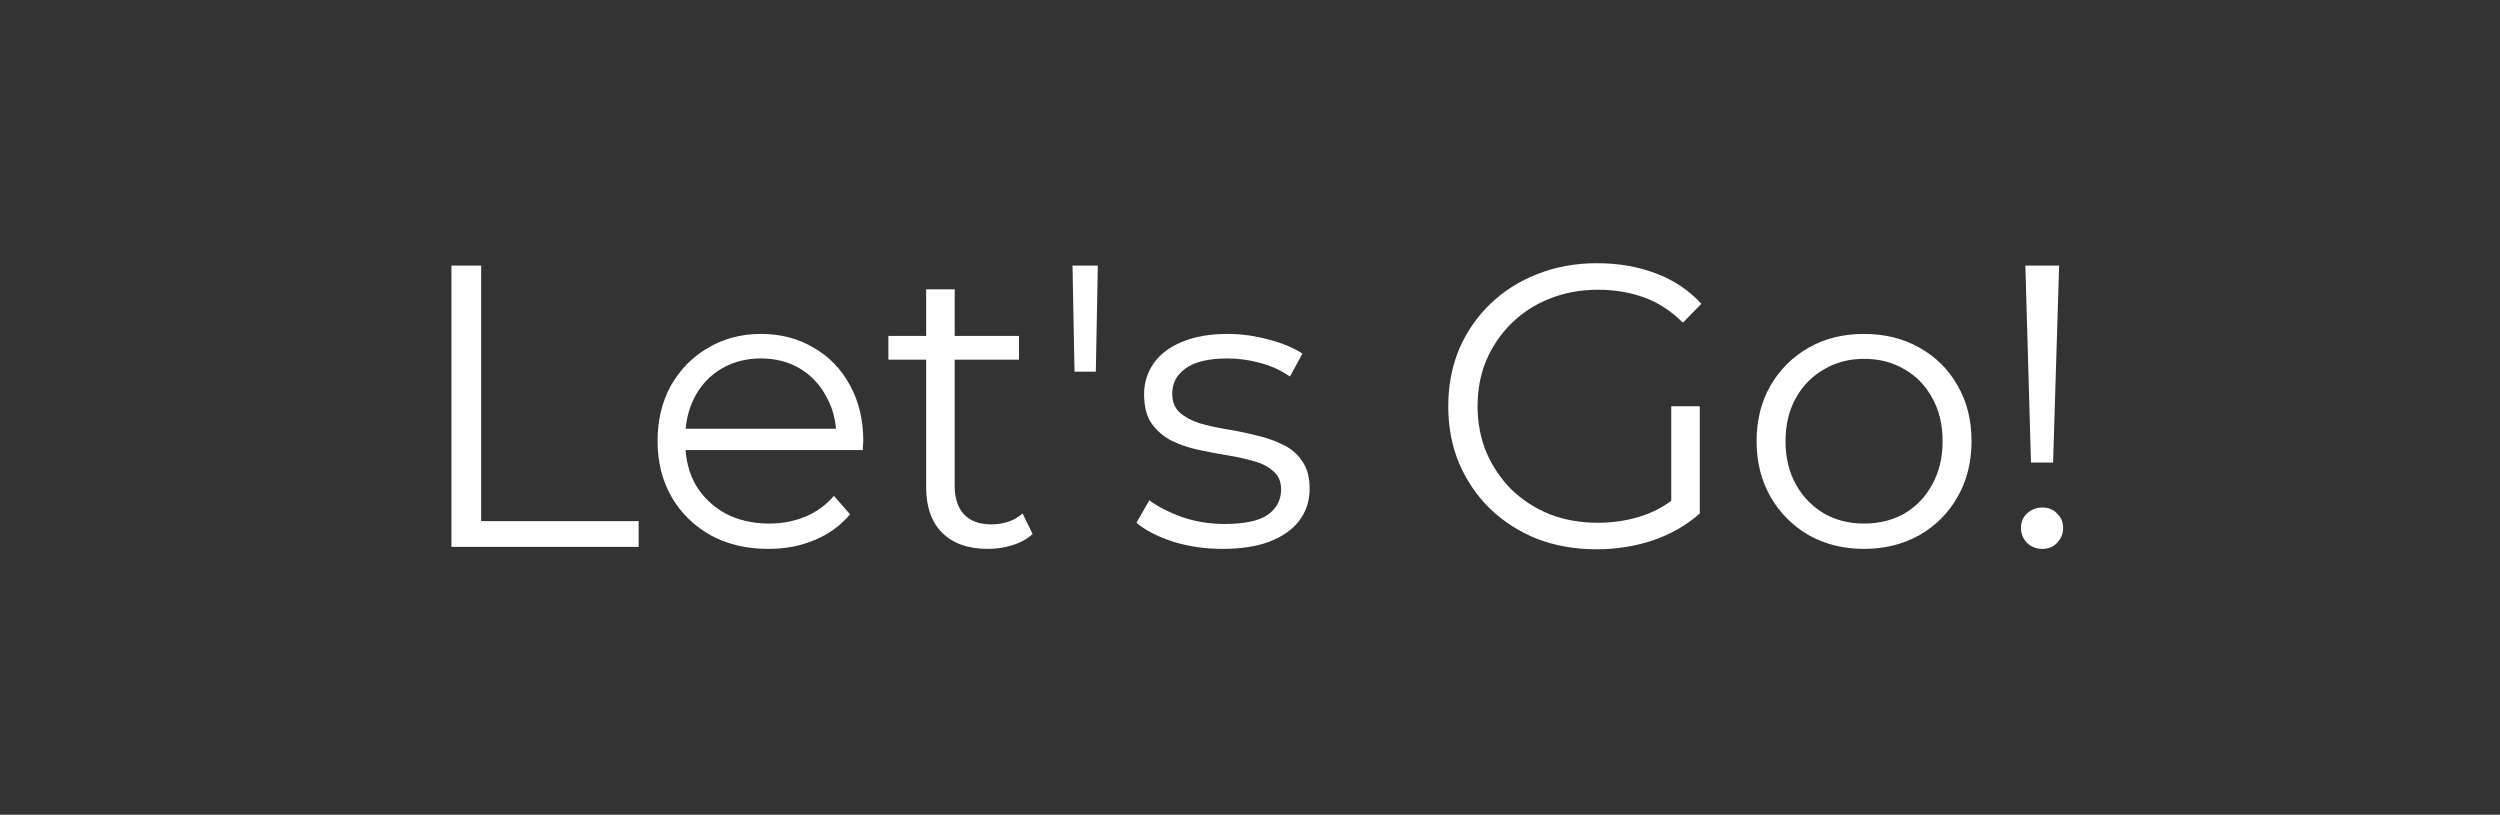 <svg width="224" height="73" viewBox="0 0 224 73" fill="none" xmlns="http://www.w3.org/2000/svg">
<rect x="0" y="0" width="224" height="73" fill="#333333" stroke="none"/>
<path d="M40.448 49V23.8H43.112V46.696H57.224V49H40.448ZM68.854 49.18C66.886 49.18 65.158 48.772 63.67 47.956C62.182 47.116 61.018 45.976 60.178 44.536C59.338 43.072 58.918 41.404 58.918 39.532C58.918 37.66 59.314 36.004 60.106 34.564C60.922 33.124 62.026 31.996 63.418 31.18C64.834 30.34 66.418 29.92 68.17 29.92C69.946 29.92 71.518 30.328 72.886 31.144C74.278 31.936 75.37 33.064 76.162 34.528C76.954 35.968 77.35 37.636 77.35 39.532C77.35 39.652 77.338 39.784 77.314 39.928C77.314 40.048 77.314 40.18 77.314 40.324H60.862V38.416H75.946L74.938 39.172C74.938 37.804 74.638 36.592 74.038 35.536C73.462 34.456 72.67 33.616 71.662 33.016C70.654 32.416 69.49 32.116 68.17 32.116C66.874 32.116 65.71 32.416 64.678 33.016C63.646 33.616 62.842 34.456 62.266 35.536C61.69 36.616 61.402 37.852 61.402 39.244V39.64C61.402 41.08 61.714 42.352 62.338 43.456C62.986 44.536 63.874 45.388 65.002 46.012C66.154 46.612 67.462 46.912 68.926 46.912C70.078 46.912 71.146 46.708 72.13 46.3C73.138 45.892 74.002 45.268 74.722 44.428L76.162 46.084C75.322 47.092 74.266 47.86 72.994 48.388C71.746 48.916 70.366 49.18 68.854 49.18ZM88.528 49.18C86.752 49.18 85.384 48.7 84.424 47.74C83.464 46.78 82.984 45.424 82.984 43.672V25.924H85.54V43.528C85.54 44.632 85.816 45.484 86.368 46.084C86.944 46.684 87.76 46.984 88.816 46.984C89.944 46.984 90.88 46.66 91.624 46.012L92.524 47.848C92.02 48.304 91.408 48.64 90.688 48.856C89.992 49.072 89.272 49.18 88.528 49.18ZM79.6 32.224V30.1H91.3V32.224H79.6ZM96.277 33.304L96.097 23.8H98.365L98.185 33.304H96.277ZM109.531 49.18C107.971 49.18 106.495 48.964 105.103 48.532C103.711 48.076 102.619 47.512 101.827 46.84L102.979 44.824C103.747 45.4 104.731 45.904 105.931 46.336C107.131 46.744 108.391 46.948 109.711 46.948C111.511 46.948 112.807 46.672 113.599 46.12C114.391 45.544 114.787 44.788 114.787 43.852C114.787 43.156 114.559 42.616 114.103 42.232C113.671 41.824 113.095 41.524 112.375 41.332C111.655 41.116 110.851 40.936 109.963 40.792C109.075 40.648 108.187 40.48 107.299 40.288C106.435 40.096 105.643 39.82 104.923 39.46C104.203 39.076 103.615 38.56 103.159 37.912C102.727 37.264 102.511 36.4 102.511 35.32C102.511 34.288 102.799 33.364 103.375 32.548C103.951 31.732 104.791 31.096 105.895 30.64C107.023 30.16 108.391 29.92 109.999 29.92C111.223 29.92 112.447 30.088 113.671 30.424C114.895 30.736 115.903 31.156 116.695 31.684L115.579 33.736C114.739 33.16 113.839 32.752 112.879 32.512C111.919 32.248 110.959 32.116 109.999 32.116C108.295 32.116 107.035 32.416 106.219 33.016C105.427 33.592 105.031 34.336 105.031 35.248C105.031 35.968 105.247 36.532 105.679 36.94C106.135 37.348 106.723 37.672 107.443 37.912C108.187 38.128 108.991 38.308 109.855 38.452C110.743 38.596 111.619 38.776 112.483 38.992C113.371 39.184 114.175 39.46 114.895 39.82C115.639 40.156 116.227 40.648 116.659 41.296C117.115 41.92 117.343 42.748 117.343 43.78C117.343 44.884 117.031 45.844 116.407 46.66C115.807 47.452 114.919 48.076 113.743 48.532C112.591 48.964 111.187 49.18 109.531 49.18ZM143.047 49.216C141.127 49.216 139.351 48.904 137.719 48.28C136.111 47.632 134.707 46.732 133.507 45.58C132.331 44.428 131.407 43.072 130.735 41.512C130.087 39.952 129.763 38.248 129.763 36.4C129.763 34.552 130.087 32.848 130.735 31.288C131.407 29.728 132.343 28.372 133.543 27.22C134.743 26.068 136.147 25.18 137.755 24.556C139.387 23.908 141.163 23.584 143.083 23.584C145.003 23.584 146.755 23.884 148.339 24.484C149.947 25.084 151.315 25.996 152.443 27.22L150.787 28.912C149.731 27.856 148.567 27.1 147.295 26.644C146.023 26.188 144.655 25.96 143.191 25.96C141.631 25.96 140.191 26.224 138.871 26.752C137.575 27.256 136.435 27.988 135.451 28.948C134.491 29.884 133.735 30.988 133.183 32.26C132.655 33.508 132.391 34.888 132.391 36.4C132.391 37.888 132.655 39.268 133.183 40.54C133.735 41.812 134.491 42.928 135.451 43.888C136.435 44.824 137.575 45.556 138.871 46.084C140.191 46.588 141.619 46.84 143.155 46.84C144.595 46.84 145.951 46.624 147.223 46.192C148.519 45.76 149.707 45.028 150.787 43.996L152.299 46.012C151.099 47.068 149.695 47.872 148.087 48.424C146.479 48.952 144.799 49.216 143.047 49.216ZM149.743 45.688V36.4H152.299V46.012L149.743 45.688ZM167.002 49.18C165.178 49.18 163.534 48.772 162.07 47.956C160.63 47.116 159.49 45.976 158.65 44.536C157.81 43.072 157.39 41.404 157.39 39.532C157.39 37.636 157.81 35.968 158.65 34.528C159.49 33.088 160.63 31.96 162.07 31.144C163.51 30.328 165.154 29.92 167.002 29.92C168.874 29.92 170.53 30.328 171.97 31.144C173.434 31.96 174.574 33.088 175.39 34.528C176.23 35.968 176.65 37.636 176.65 39.532C176.65 41.404 176.23 43.072 175.39 44.536C174.574 45.976 173.434 47.116 171.97 47.956C170.506 48.772 168.85 49.18 167.002 49.18ZM167.002 46.912C168.37 46.912 169.582 46.612 170.638 46.012C171.694 45.388 172.522 44.524 173.122 43.42C173.746 42.292 174.058 40.996 174.058 39.532C174.058 38.044 173.746 36.748 173.122 35.644C172.522 34.54 171.694 33.688 170.638 33.088C169.582 32.464 168.382 32.152 167.038 32.152C165.694 32.152 164.494 32.464 163.438 33.088C162.382 33.688 161.542 34.54 160.918 35.644C160.294 36.748 159.982 38.044 159.982 39.532C159.982 40.996 160.294 42.292 160.918 43.42C161.542 44.524 162.382 45.388 163.438 46.012C164.494 46.612 165.682 46.912 167.002 46.912ZM181.977 41.44L181.473 23.8H184.497L183.957 41.44H181.977ZM182.985 49.18C182.457 49.18 182.001 49 181.617 48.64C181.257 48.256 181.077 47.812 181.077 47.308C181.077 46.78 181.257 46.348 181.617 46.012C182.001 45.652 182.457 45.472 182.985 45.472C183.537 45.472 183.981 45.652 184.317 46.012C184.677 46.348 184.857 46.78 184.857 47.308C184.857 47.812 184.677 48.256 184.317 48.64C183.981 49 183.537 49.18 182.985 49.18Z" fill="white"/>
</svg>
